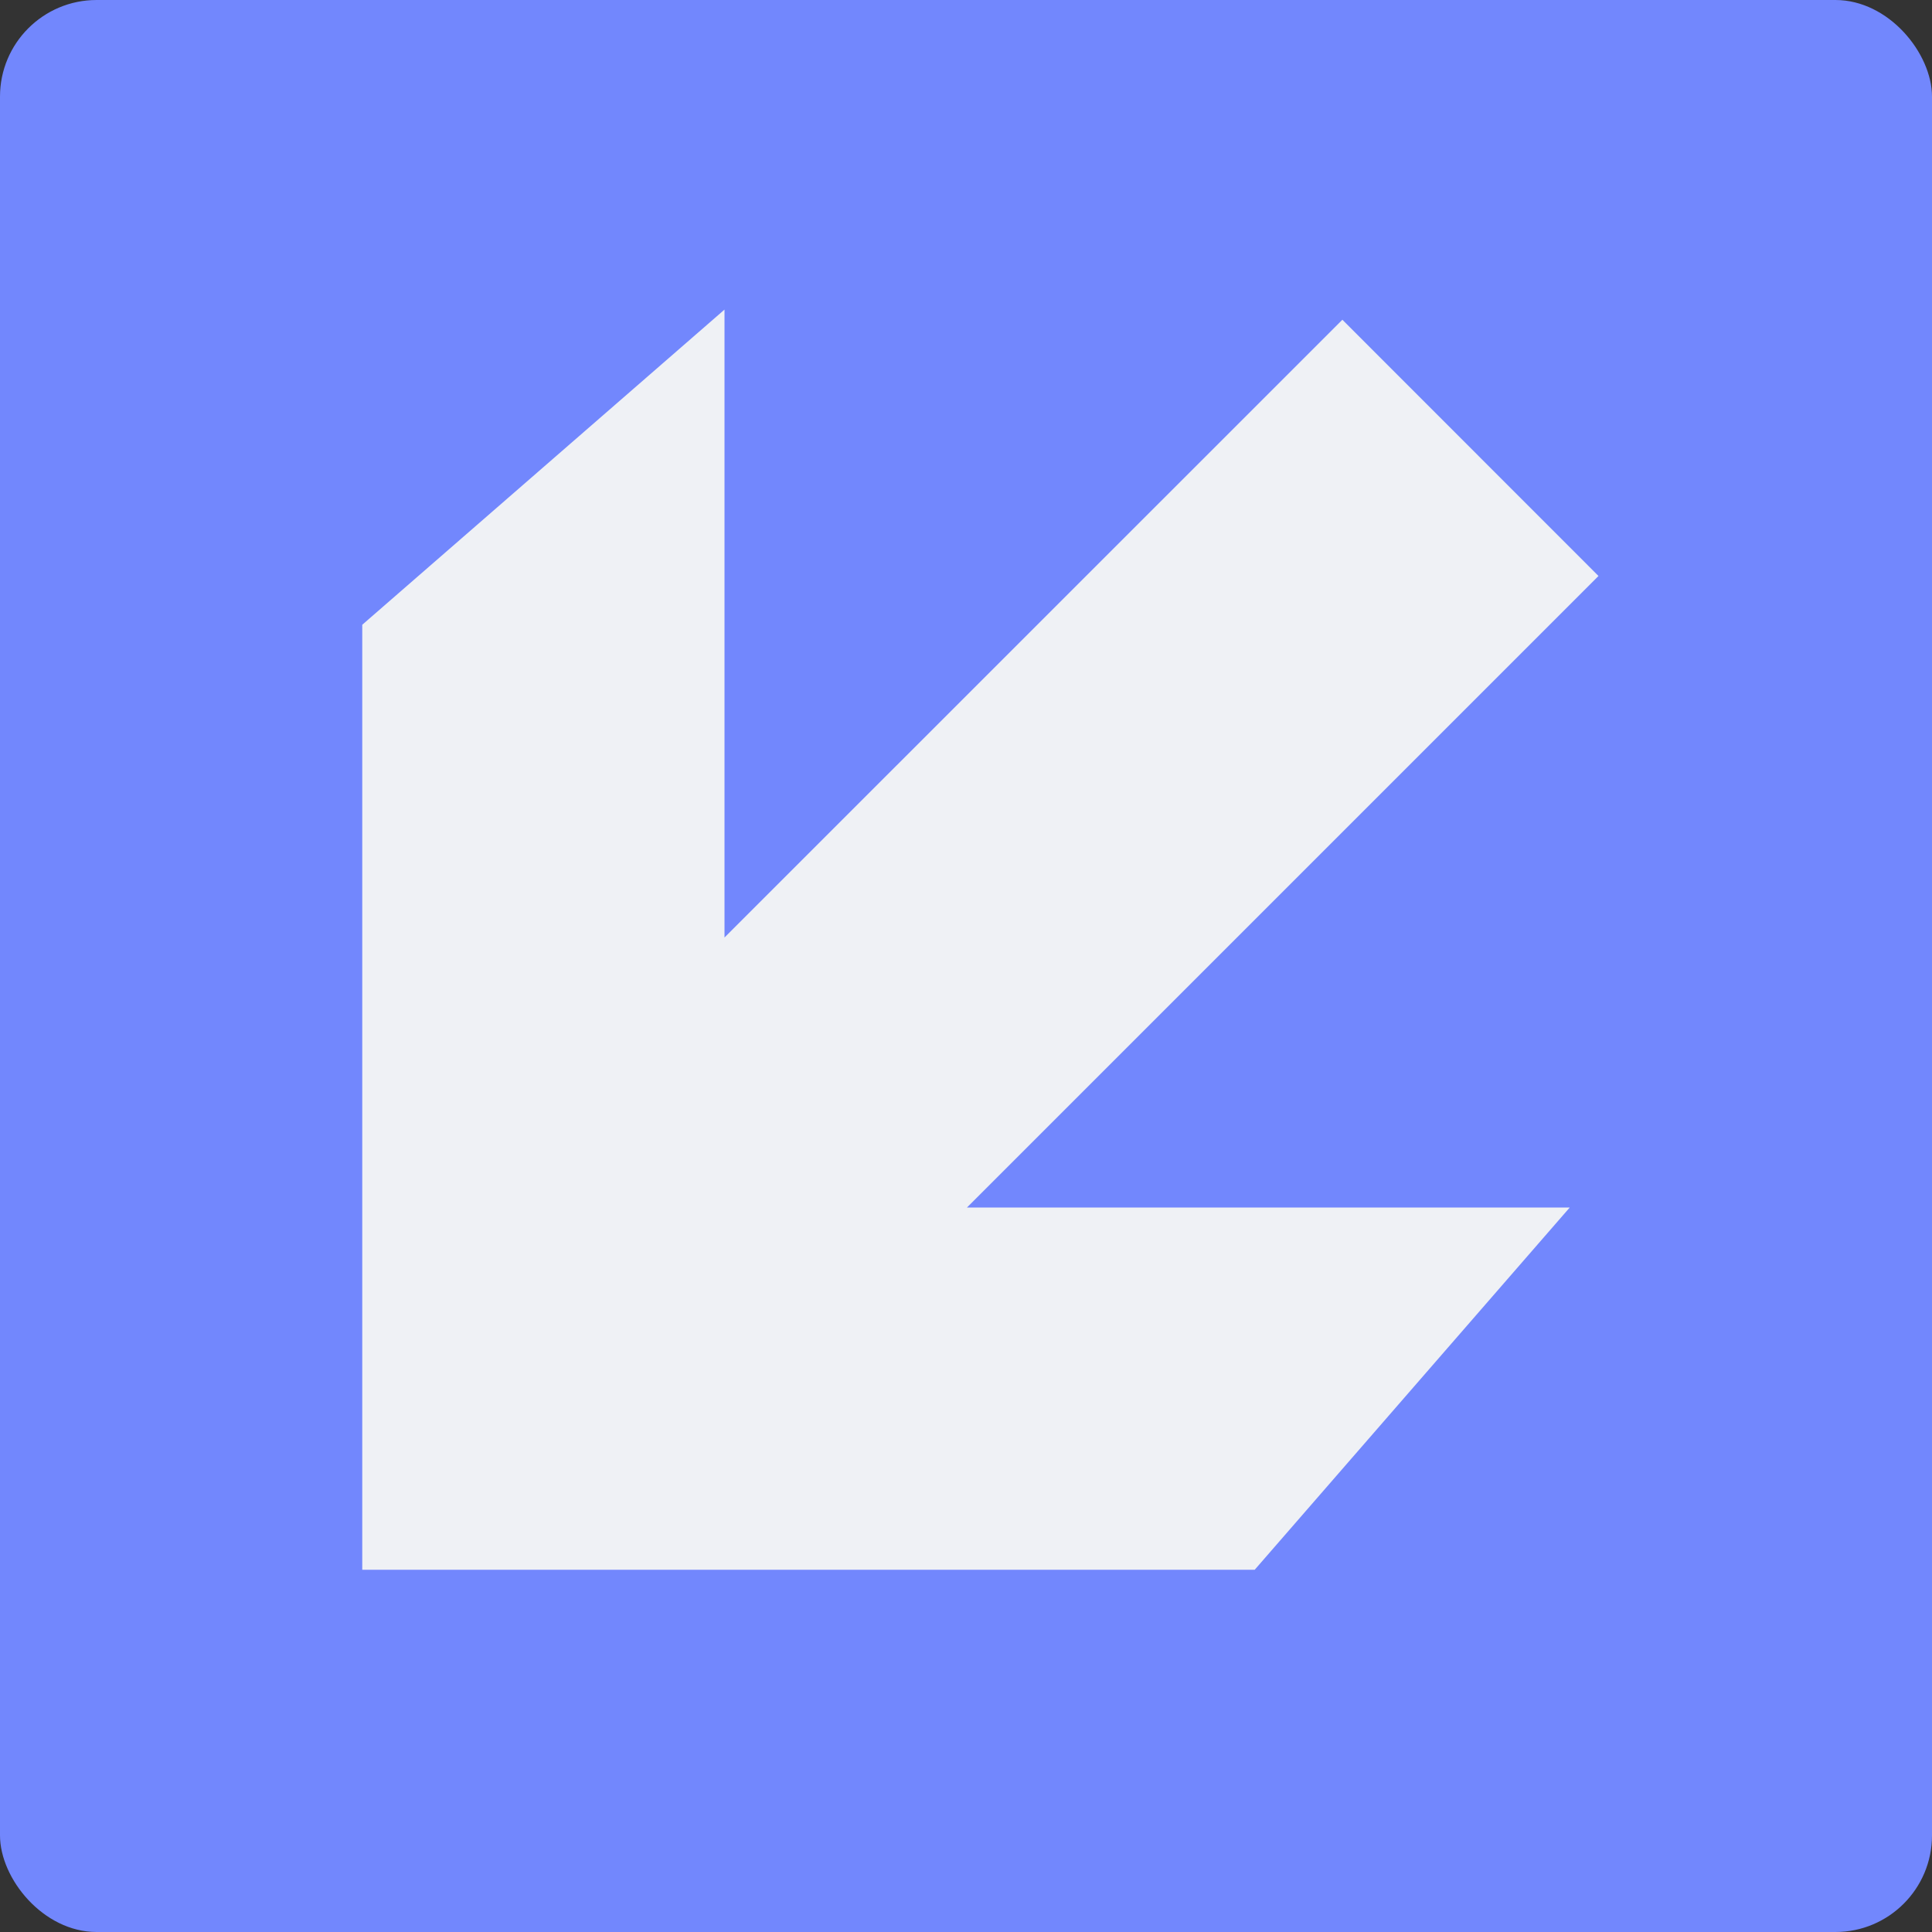 <svg xmlns="http://www.w3.org/2000/svg" width="16" height="16" version="1">
 <rect width="100%" height="100%" fill="#333333" stroke="none"/>
 <rect style="fill:#7287fd" width="16" height="16" x="0" y="0" rx=".8" ry=".8"/>
 <path style="fill:#eff1f5" d="M 6 2.564 L 3 5.174 L 3 10 L 3 13 L 6 13 L 10.391 13 L 13 10 L 8.008 10 L 13.238 4.77 L 11.117 2.648 L 6 7.764 L 6 2.564 z"/>
</svg>
